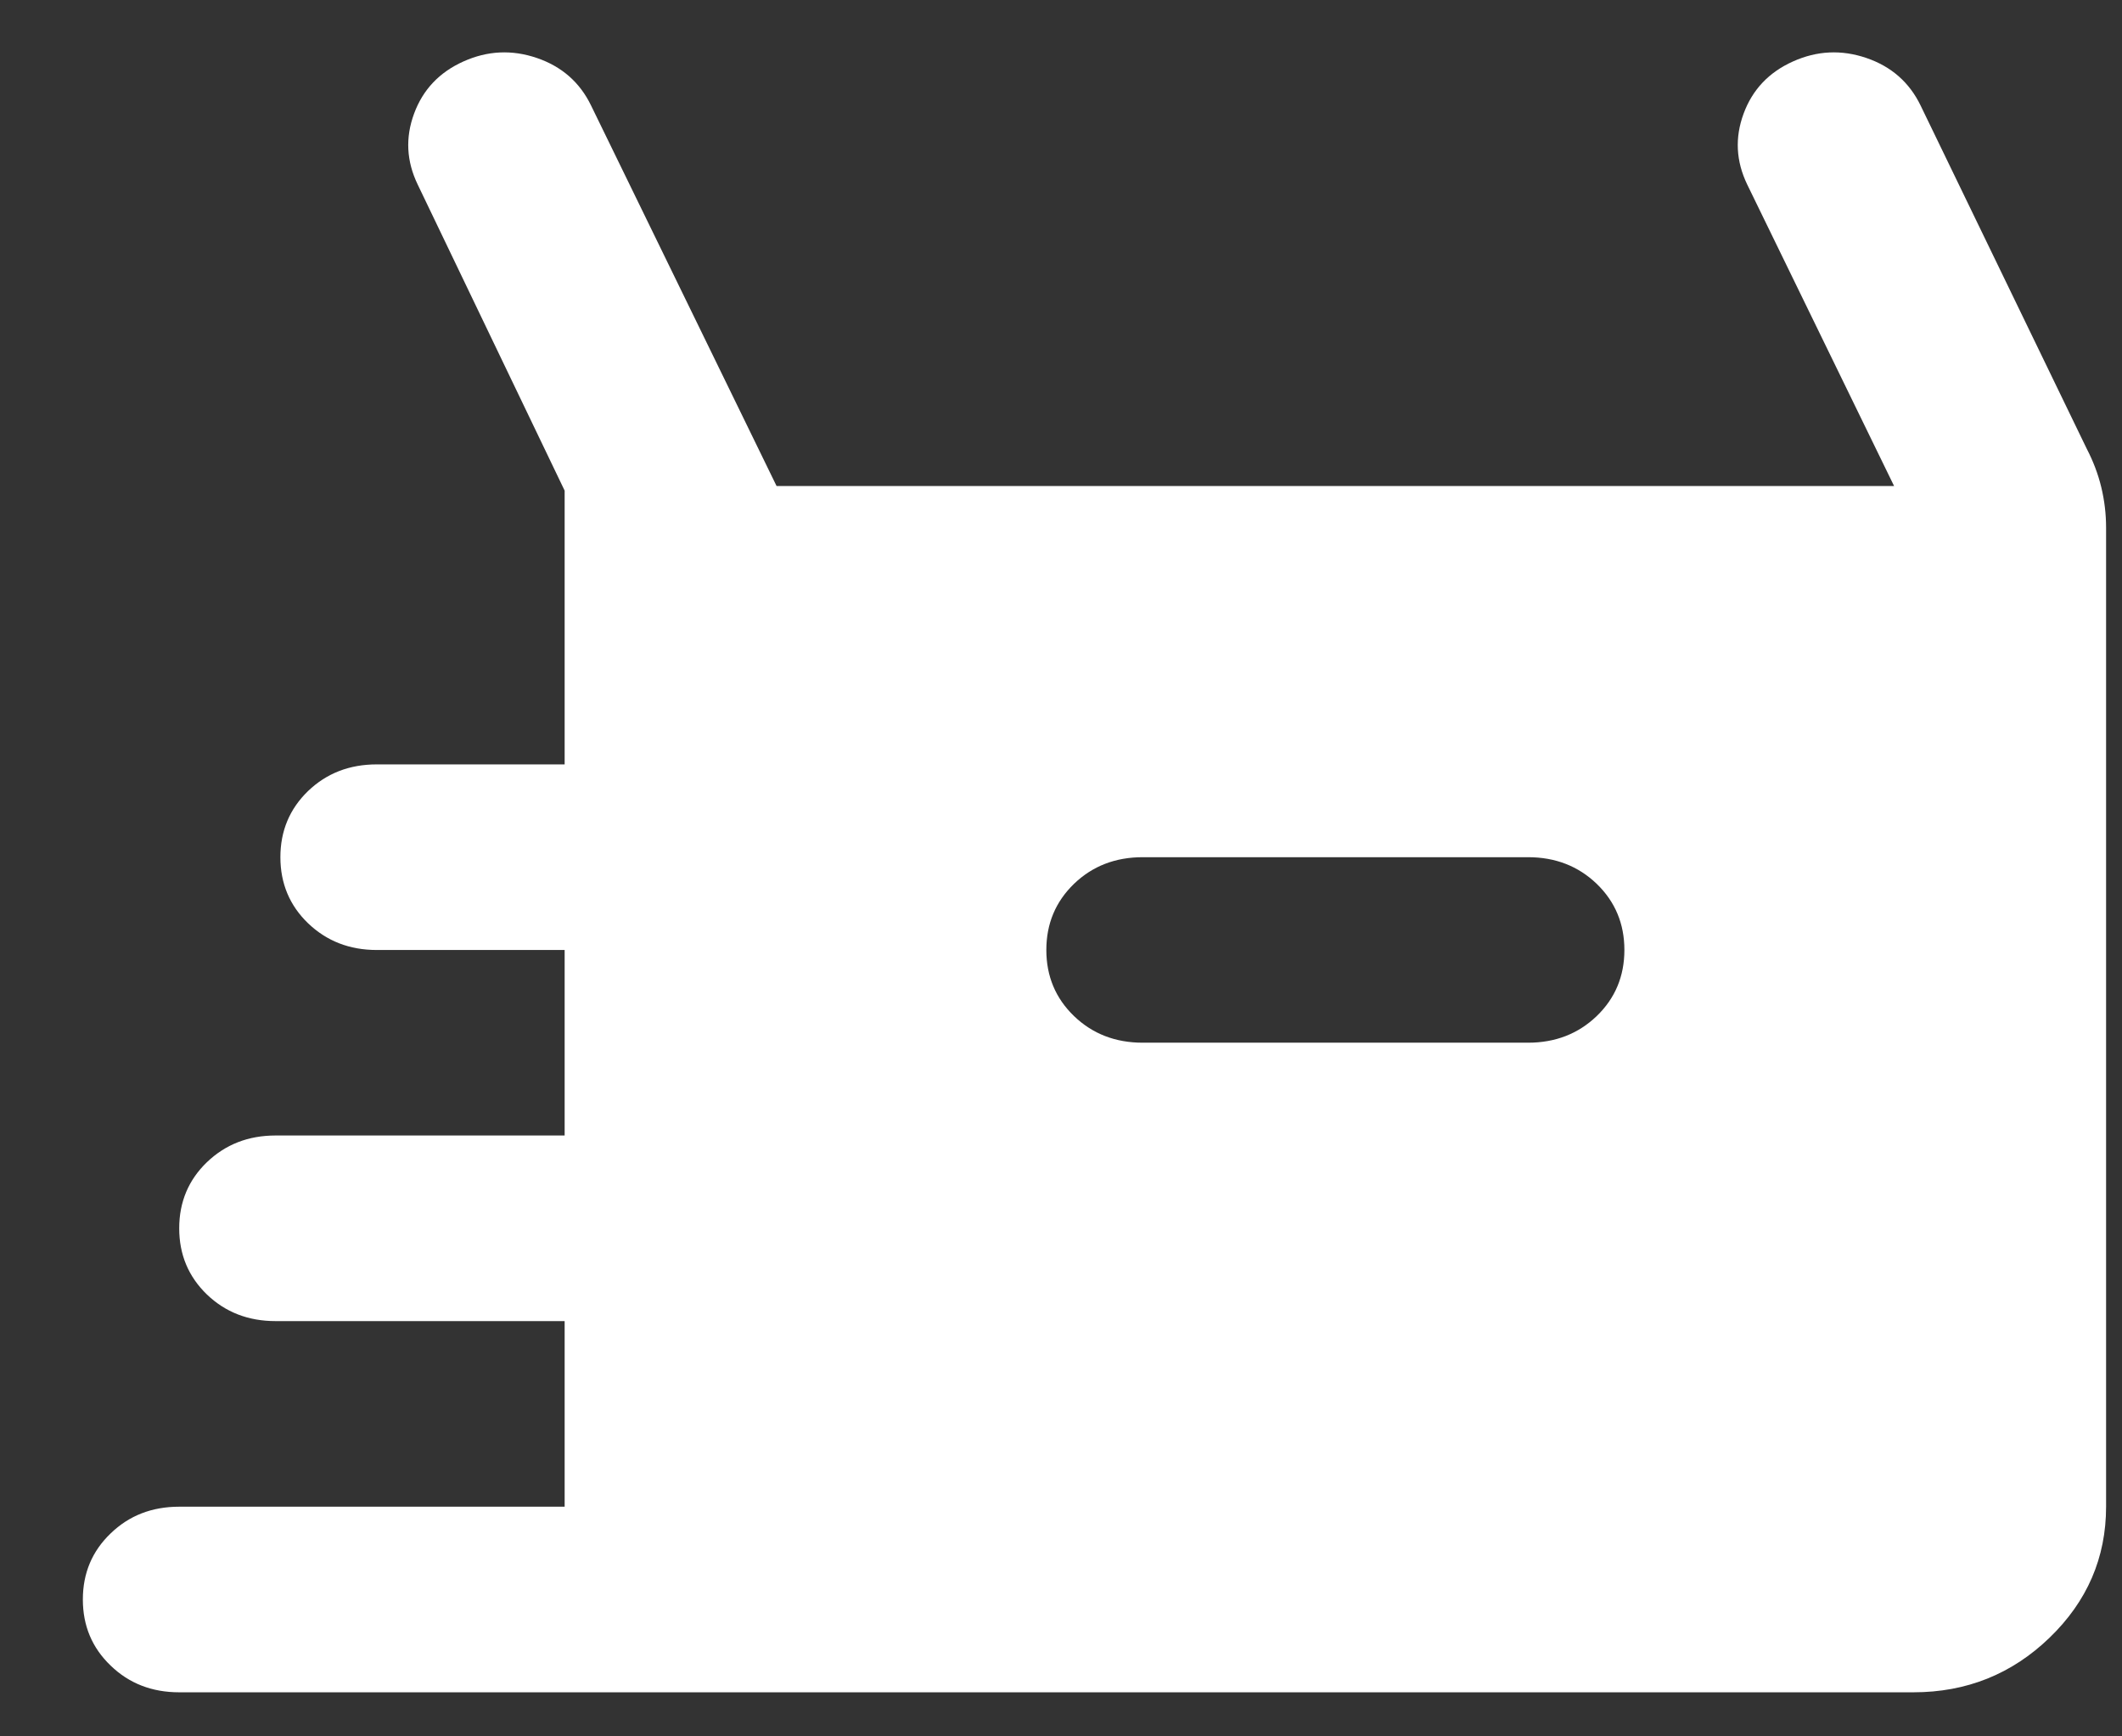 <svg width="22" height="18" viewBox="0 0 22 18" fill="none" xmlns="http://www.w3.org/2000/svg">
<rect x="0" y="0" width="22" height="18" fill="#333333" stroke="none"/>
<path d="M1.858 17.543C1.575 17.543 1.338 17.451 1.147 17.266C0.955 17.082 0.859 16.854 0.859 16.581C0.859 16.308 0.955 16.08 1.147 15.896C1.338 15.711 1.575 15.619 1.858 15.619H5.854V13.695H2.857C2.574 13.695 2.337 13.603 2.145 13.419C1.954 13.234 1.858 13.006 1.858 12.733C1.858 12.461 1.954 12.232 2.145 12.048C2.337 11.864 2.574 11.771 2.857 11.771H5.854V9.848H3.906C3.623 9.848 3.386 9.755 3.194 9.571C3.003 9.387 2.907 9.158 2.907 8.886C2.907 8.613 3.003 8.385 3.194 8.2C3.386 8.016 3.623 7.924 3.906 7.924H5.854V5.086L4.33 1.912C4.214 1.671 4.201 1.427 4.293 1.178C4.384 0.93 4.555 0.749 4.805 0.637C5.054 0.525 5.308 0.513 5.566 0.601C5.824 0.689 6.012 0.854 6.128 1.094L8.051 5.038H19.637L18.114 1.912C17.998 1.671 17.985 1.427 18.077 1.178C18.168 0.93 18.339 0.749 18.589 0.637C18.838 0.525 19.092 0.513 19.35 0.601C19.608 0.689 19.796 0.854 19.912 1.094L21.635 4.653C21.702 4.782 21.752 4.914 21.785 5.05C21.818 5.186 21.835 5.327 21.835 5.471V15.619C21.835 16.148 21.639 16.601 21.248 16.978C20.857 17.355 20.387 17.543 19.837 17.543H1.858ZM11.847 10.809H15.842C16.125 10.809 16.362 10.717 16.554 10.533C16.745 10.349 16.841 10.12 16.841 9.848C16.841 9.575 16.745 9.347 16.554 9.162C16.362 8.978 16.125 8.886 15.842 8.886H11.847C11.564 8.886 11.326 8.978 11.135 9.162C10.944 9.347 10.848 9.575 10.848 9.848C10.848 10.12 10.944 10.349 11.135 10.533C11.326 10.717 11.564 10.809 11.847 10.809Z" fill="white"/>
</svg>
